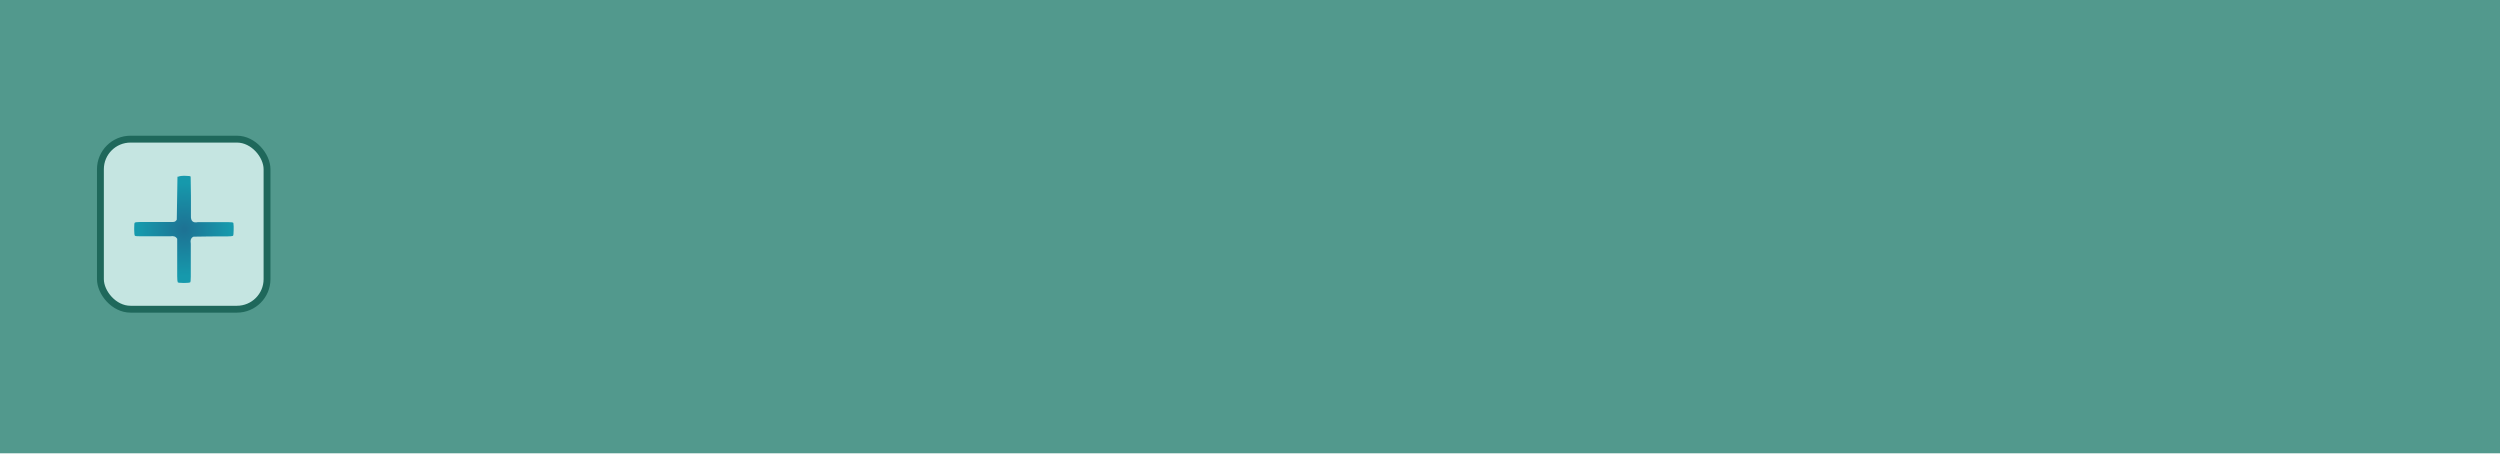 <?xml version="1.0" encoding="UTF-8"?>
<svg id="_圖層_1" data-name="圖層 1" xmlns="http://www.w3.org/2000/svg" xmlns:xlink="http://www.w3.org/1999/xlink" viewBox="0 0 182 34">
  <defs>
    <style>
      .cls-1 {
        fill: url(#_未命名漸層_3);
      }

      .cls-2 {
        fill: #52998d;
      }

      .cls-3 {
        fill: #c5e5e1;
        stroke: #1f685b;
        stroke-miterlimit: 10;
        stroke-width: .5px;
      }
    </style>
    <radialGradient id="_未命名漸層_3" data-name="未命名漸層 3" cx="13.41" cy="825.74" fx="13.41" fy="825.74" r="3.72" gradientTransform="translate(0 858.95) scale(1 -1.02)" gradientUnits="userSpaceOnUse">
      <stop offset=".04" stop-color="#1d7394"/>
      <stop offset=".89" stop-color="#1699ac"/>
    </radialGradient>
  </defs>
  <rect class="cls-2" width="182" height="33"/>
  <rect class="cls-3" x="7.31" y="10.13" width="12.13" height="12.38" rx="2.19" ry="2.19"/>
  <path class="cls-1" d="M12.95,12.87s.15-.07,.39-.07h.14c.25,0,.39,.02,.4,.06,.02,.93,.03,1.88,.02,2.84-.02,.39,.15,.55,.51,.47h2.18c.25,0,.39,.02,.4,.06,.02,.16,.03,.33,.02,.52,0,.26-.02,.4-.05,.42-.05,.02-.19,.04-.43,.04-.81,0-1.63,0-2.44,.02-.18,.07-.25,.25-.2,.52v2.4c0,.27-.02,.4-.05,.41-.04,.02-.19,.04-.45,.04-.28,0-.43-.02-.45-.05-.02-.05-.04-.19-.04-.44v-2.73c-.1-.16-.26-.22-.5-.18h-2.18c-.24,0-.38-.01-.4-.04-.03-.04-.05-.18-.05-.42v-.12c0-.25,.01-.39,.04-.41,.04-.03,.18-.05,.41-.05h2.38c.12,0,.21-.06,.27-.17l.05-3.13h.03Z"/>
</svg>